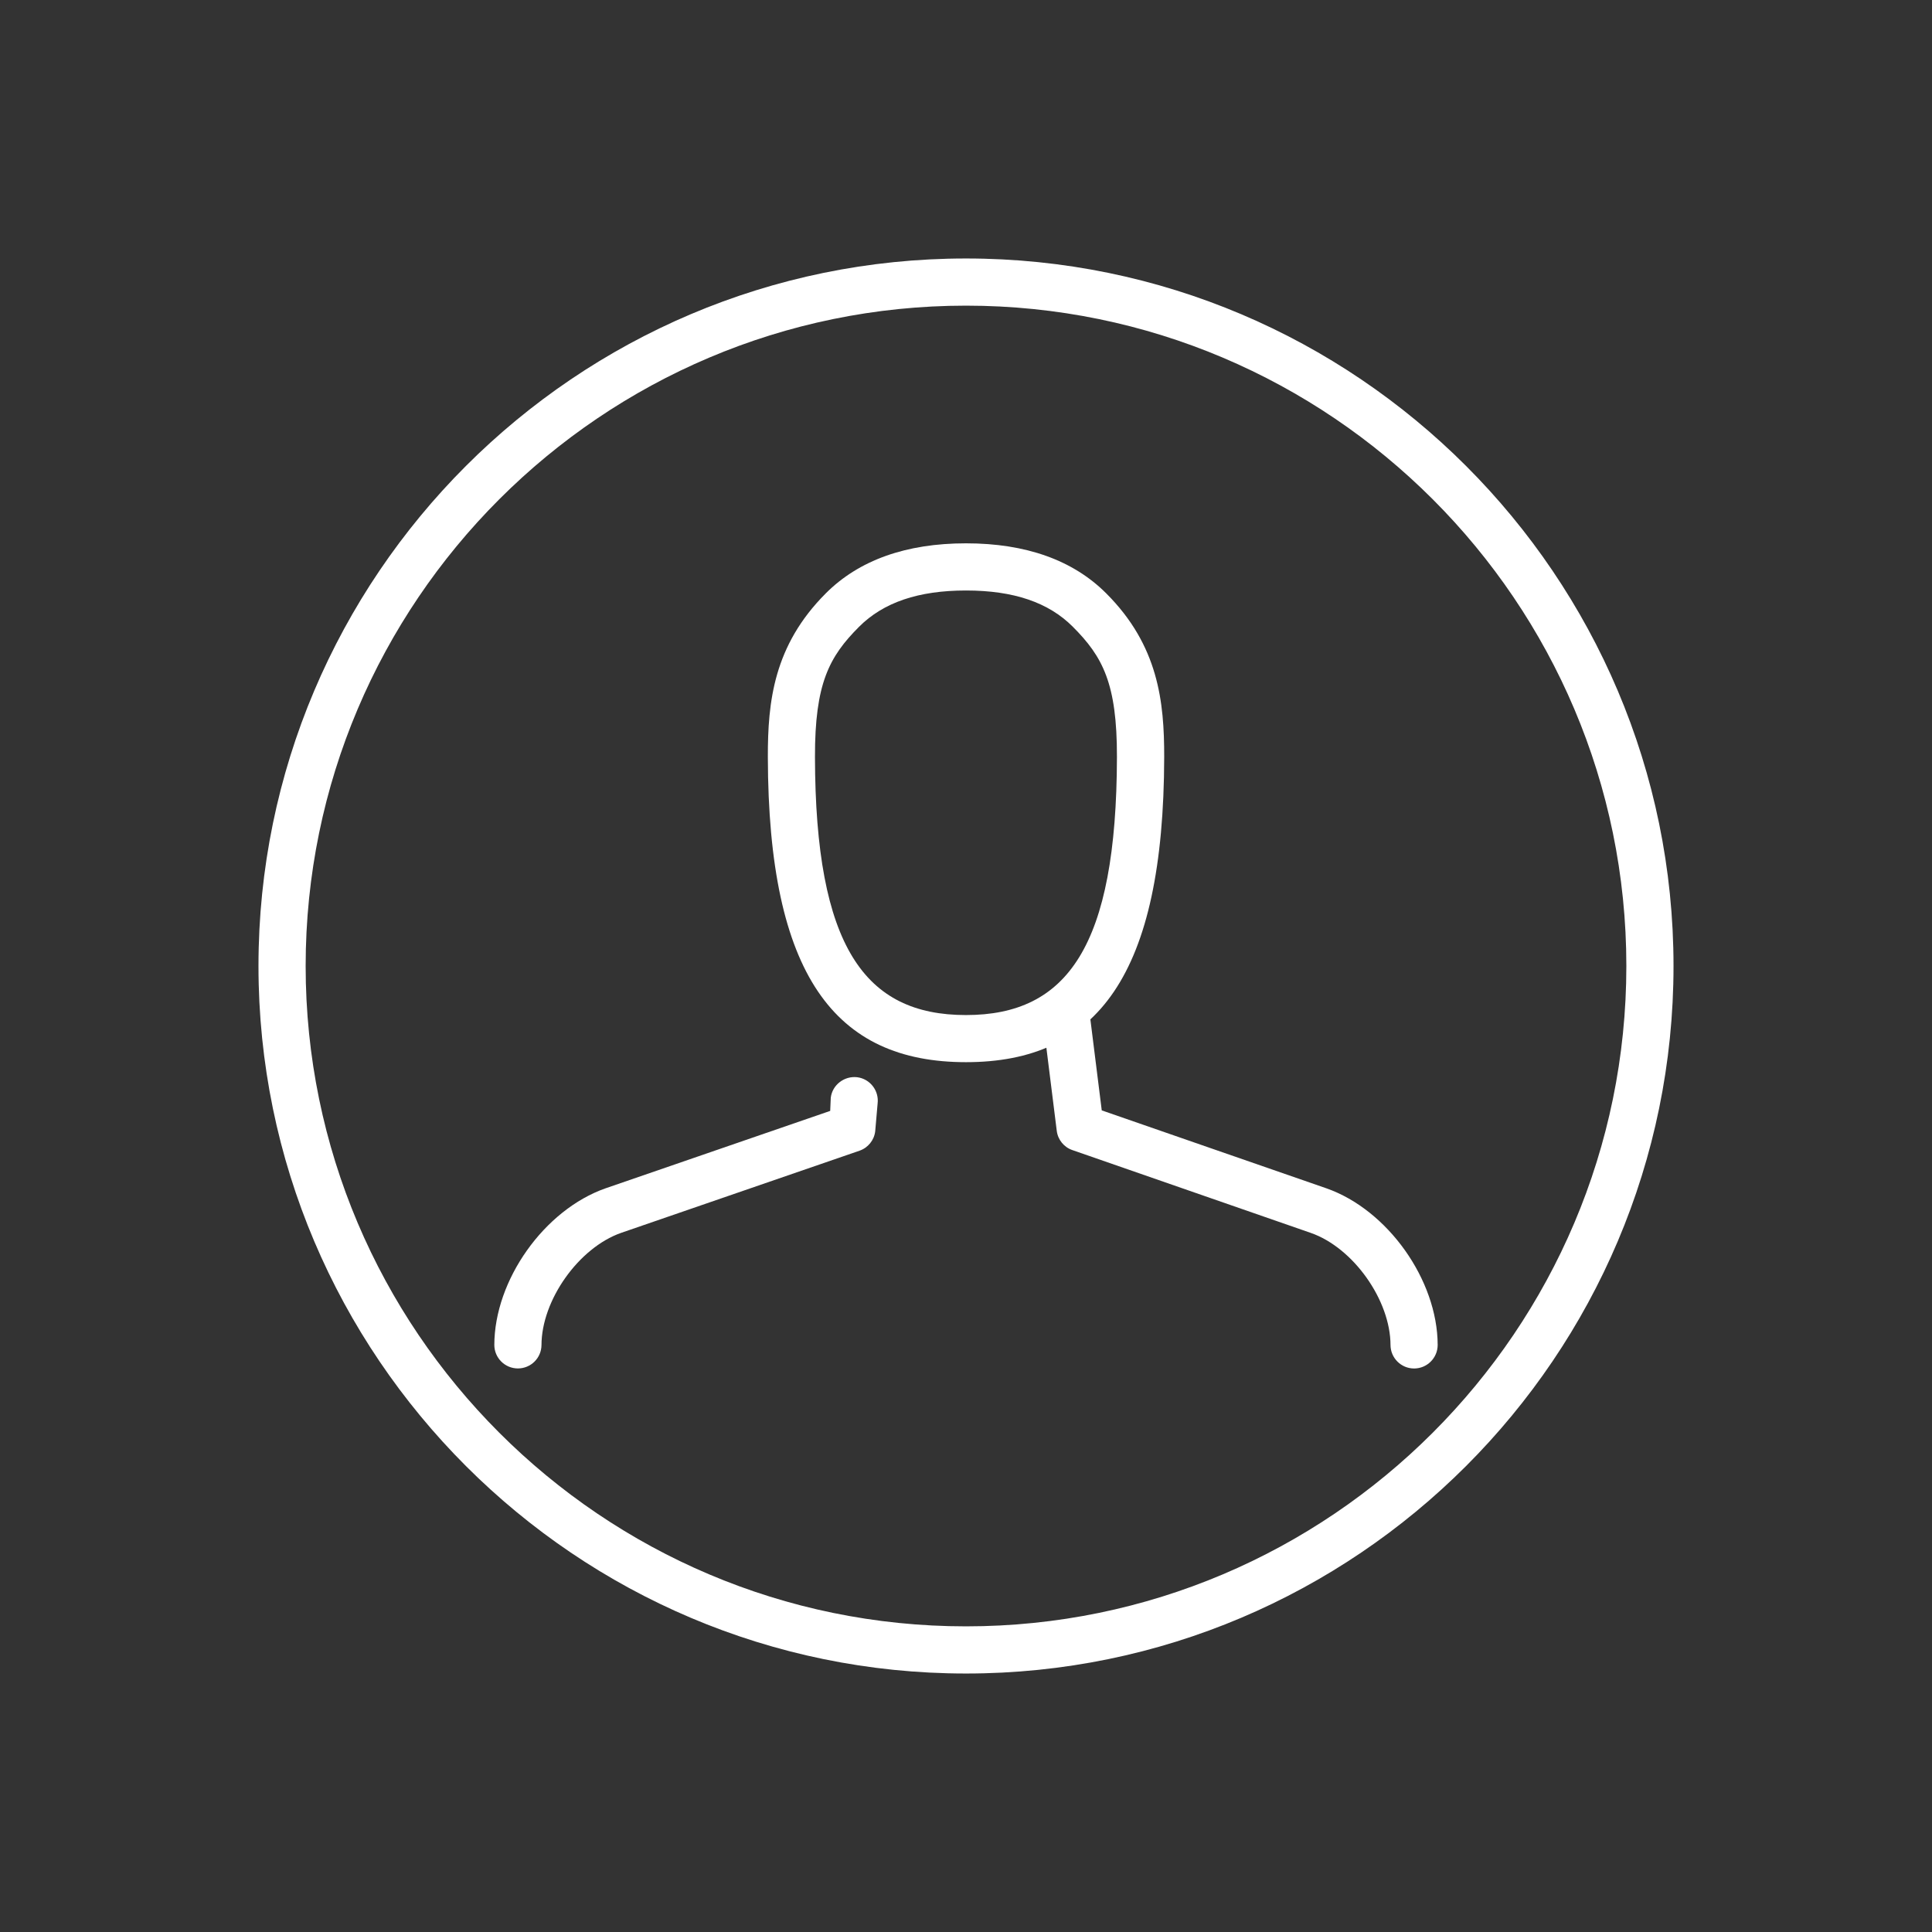 <!-- <svg version="1.1" id="Layer_1" xmlns="http://www.w3.org/2000/svg" xmlns:xlink="http://www.w3.org/1999/xlink" viewBox="0 0 394.662 394.662" xml:space="preserve" fill="#000000"><g id="SVGRepo_bgCarrier" stroke-width="0"></g><g id="SVGRepo_tracerCarrier" stroke-linecap="round" stroke-linejoin="round"></g><g id="SVGRepo_iconCarrier"> <g> <path style="fill:#F4C8C1;" d="M258.211,96.97c-15.3-16.09-36.92-26.12-60.88-26.12c-23.97,0-45.59,10.04-60.9,26.13 c6.96-27.14,31.58-47.2,60.9-47.2C226.631,49.78,251.261,69.84,258.211,96.97z"></path> <path style="fill:#FFDED7;" d="M260.181,112.63c0,34.72-28.14,79.4-62.85,79.4c-34.72,0-62.86-44.68-62.86-79.4 c0-5.4,0.68-10.65,1.96-15.65c15.31-16.09,36.93-26.13,60.9-26.13c23.96,0,45.58,10.03,60.88,26.12 C259.501,101.98,260.181,107.22,260.181,112.63z"></path> <path style="fill:#999999;" d="M300.531,279.47v0.01c-27.75,23.75-63.8,38.1-103.2,38.1c-19.26,0-37.73-3.43-54.81-9.72 c-17.87-6.56-34.22-16.25-48.41-28.4c0.08-0.87,0.17-1.73,0.27-2.6c0.09-0.76,0.18-1.52,0.29-2.27c0.03-0.21,0.06-0.41,0.09-0.62 c0.1-0.75,0.22-1.5,0.35-2.24c0.06-0.38,0.13-0.77,0.2-1.16c0.06-0.38,0.14-0.76,0.21-1.15c0.08-0.41,0.16-0.83,0.25-1.25 c0.08-0.42,0.17-0.83,0.26-1.24s0.18-0.82,0.28-1.23c0.04-0.18,0.08-0.36,0.12-0.53c0.04-0.18,0.08-0.36,0.13-0.54 c0.13-0.55,0.26-1.1,0.41-1.65c0-0.04,0.01-0.08,0.03-0.11c15.75,12.86,34.01,22.75,53.93,28.82c14.67,4.48,30.26,6.89,46.4,6.89 c38.05,0,72.98-13.38,100.32-35.7c0.03,0.12,0.06,0.24,0.09,0.37c0.01,0.04,0.02,0.07,0.03,0.11c0.13,0.5,0.25,0.99,0.37,1.49v0.01 c0.01,0.04,0.02,0.09,0.03,0.14c0.02,0.07,0.04,0.15,0.05,0.22c0.14,0.57,0.27,1.15,0.39,1.72c0.11,0.51,0.22,1.02,0.32,1.54 c0.09,0.41,0.17,0.81,0.24,1.22c0.13,0.65,0.24,1.3,0.35,1.96c0.01,0.07,0.03,0.15,0.03,0.23c0.11,0.63,0.21,1.26,0.3,1.9 c0.05,0.3,0.09,0.6,0.13,0.91c0.11,0.72,0.2,1.44,0.28,2.17C300.361,277.73,300.451,278.6,300.531,279.47z"></path> <path style="fill:#CCCCCC;" d="M297.651,262.88c-27.34,22.32-62.27,35.7-100.32,35.7c-38.06,0-72.98-13.38-100.33-35.71 c5.43-20.95,17.26-39.33,33.27-52.93c11.16-9.48,27.12-10.27,39.64-2.68c8.46,5.13,17.72,8.14,27.42,8.14s18.95-3.01,27.41-8.14 c12.49-7.56,28.42-6.83,39.56,2.61C280.351,223.48,292.211,241.88,297.651,262.88z"></path> <path style="fill:#F9A18A;" d="M287.951,28.38C262.251,10.49,231.021,0,197.331,0c-25.59,0-49.77,6.05-71.17,16.8 c-51.96,26.1-87.62,79.88-87.62,141.99c0,7.87,0.57,15.61,1.68,23.17c5.68,38.85,25.42,73.13,53.89,97.5 c0.08-0.87,0.17-1.73,0.27-2.6c0.09-0.76,0.18-1.52,0.29-2.27c0.03-0.21,0.06-0.41,0.09-0.62c0.1-0.75,0.22-1.5,0.35-2.24 c0.06-0.38,0.13-0.77,0.2-1.16c0.06-0.38,0.14-0.76,0.21-1.15c0.08-0.41,0.16-0.83,0.25-1.25c0.08-0.42,0.17-0.83,0.26-1.24 s0.18-0.82,0.28-1.23c0.04-0.18,0.08-0.36,0.12-0.53c0.04-0.18,0.08-0.36,0.13-0.54c0.13-0.55,0.26-1.1,0.41-1.65 c0-0.04,0.01-0.08,0.03-0.11c0-0.03,0.01-0.06,0.02-0.08c0.15-0.6,0.31-1.2,0.48-1.79c0.37-1.33,0.77-2.64,1.19-3.95 c0.12-0.36,0.23-0.72,0.36-1.08c0.17-0.51,0.34-1.01,0.52-1.51c0.23-0.67,0.47-1.33,0.72-1.98c0.68-1.82,1.42-3.62,2.21-5.39 c0.23-0.55,0.48-1.1,0.74-1.64c0.01-0.03,0.02-0.05,0.04-0.08c0.16-0.36,0.33-0.72,0.5-1.07c0.05-0.09,0.09-0.19,0.14-0.28 c0.27-0.59,0.56-1.18,0.86-1.76c0.6-1.18,1.21-2.35,1.86-3.5c0.31-0.58,0.64-1.16,0.98-1.73c0.32-0.57,0.66-1.14,1.01-1.7 c0.33-0.56,0.68-1.12,1.04-1.68c0.7-1.12,1.42-2.22,2.18-3.3c0.24-0.37,0.49-0.73,0.76-1.09c0,0,0-0.01,0.01-0.01 c0.33-0.49,0.68-0.96,1.04-1.45c0.26-0.37,0.54-0.75,0.83-1.11c0.05-0.06,0.09-0.13,0.14-0.19c0.23-0.32,0.46-0.62,0.71-0.93 c0.8-1.04,1.62-2.06,2.47-3.07c0.39-0.48,0.8-0.96,1.22-1.43c0.03-0.04,0.06-0.08,0.1-0.12c0.33-0.38,0.66-0.76,1-1.13 c0.69-0.78,1.39-1.54,2.11-2.28c0.27-0.3,0.56-0.59,0.84-0.88c0.69-0.71,1.38-1.4,2.09-2.08c0.03-0.04,0.05-0.06,0.08-0.08 c0.59-0.58,1.19-1.15,1.8-1.7c0.11-0.11,0.23-0.22,0.34-0.32c0.45-0.41,0.91-0.82,1.37-1.23c0.5-0.44,1-0.88,1.51-1.31 c11.16-9.48,27.12-10.27,39.64-2.68c0.65,0.4,1.31,0.78,1.98,1.15c0.37,0.21,0.74,0.41,1.11,0.6c1.05,0.57,2.12,1.1,3.2,1.59 c0.22,0.11,0.45,0.21,0.68,0.31c0.39,0.18,0.79,0.35,1.18,0.51c0.49,0.2,0.98,0.4,1.47,0.59c1.29,0.49,2.6,0.94,3.92,1.33 c0.47,0.14,0.95,0.28,1.43,0.4c0.51,0.14,1.02,0.27,1.54,0.39c0.58,0.13,1.15,0.25,1.73,0.37c0.44,0.09,0.88,0.17,1.32,0.24h0.03 c0.43,0.07,0.85,0.14,1.28,0.2c0.03,0,0.05,0.01,0.08,0.01h0.01c0.05,0.01,0.11,0.01,0.16,0.02c0.39,0.06,0.79,0.1,1.18,0.15 c0.41,0.05,0.82,0.09,1.23,0.11c0.12,0.02,0.23,0.03,0.35,0.04c0.32,0.02,0.63,0.04,0.95,0.05c0.32,0.03,0.64,0.04,0.96,0.05 c0.54,0.02,1.09,0.03,1.63,0.03c9.7,0,18.95-3.01,27.41-8.14c12.49-7.56,28.42-6.83,39.56,2.61c0.51,0.43,1.02,0.87,1.52,1.31 c0.38,0.34,0.75,0.67,1.12,1.01c0.98,0.89,1.95,1.8,2.9,2.73c0.57,0.55,1.12,1.11,1.67,1.67c0.61,0.62,1.2,1.25,1.8,1.89 c0.53,0.57,1.06,1.15,1.57,1.74c0.35,0.4,0.7,0.79,1.04,1.19c0.3,0.34,0.59,0.68,0.88,1.03c0.65,0.77,1.28,1.56,1.9,2.35 c0.6,0.76,1.19,1.52,1.77,2.3c0.02,0.03,0.04,0.07,0.07,0.1c0.03,0.04,0.06,0.07,0.08,0.11c0.35,0.45,0.69,0.92,1.01,1.38 c0.39,0.53,0.77,1.07,1.14,1.62c0.38,0.54,0.75,1.09,1.11,1.64c0.33,0.5,0.66,1,0.98,1.51c0.04,0.07,0.08,0.14,0.13,0.21 c0.22,0.34,0.43,0.67,0.63,1.02c0.3,0.47,0.59,0.95,0.87,1.44c0.06,0.09,0.12,0.19,0.17,0.28c0.27,0.44,0.53,0.89,0.77,1.34 c0.2,0.32,0.38,0.65,0.56,0.98c0.45,0.81,0.89,1.63,1.32,2.46c0.14,0.27,0.29,0.55,0.43,0.83c0.15,0.28,0.29,0.56,0.42,0.84 c0.01,0.02,0.02,0.03,0.03,0.05s0.02,0.04,0.03,0.06c0.26,0.53,0.52,1.06,0.77,1.6c0.16,0.32,0.31,0.64,0.45,0.96 c0.33,0.71,0.65,1.42,0.96,2.13c0.3,0.68,0.59,1.37,0.87,2.07c0.29,0.69,0.57,1.39,0.84,2.1c0.07,0.19,0.14,0.38,0.21,0.58 c0.18,0.48,0.36,0.95,0.53,1.43c0.02,0.04,0.03,0.09,0.05,0.13c0.11,0.3,0.22,0.61,0.32,0.92c0.25,0.71,0.49,1.43,0.73,2.16 s0.47,1.47,0.69,2.21c0.18,0.62,0.36,1.23,0.53,1.86c0.13,0.46,0.26,0.92,0.38,1.39c0.04,0.12,0.07,0.25,0.1,0.38 c0.03,0.12,0.06,0.24,0.09,0.37c0.01,0.04,0.02,0.07,0.03,0.11c0.13,0.49,0.26,0.99,0.37,1.49v0.01c0.01,0.04,0.02,0.09,0.03,0.14 c0.02,0.07,0.04,0.15,0.05,0.22c0.14,0.57,0.27,1.14,0.39,1.72c0.11,0.51,0.22,1.02,0.32,1.54c0.09,0.41,0.17,0.81,0.24,1.22 c0.13,0.65,0.24,1.3,0.35,1.96c0.01,0.07,0.03,0.15,0.03,0.23c0.11,0.63,0.21,1.26,0.3,1.9c0.05,0.3,0.09,0.6,0.13,0.91 c0.11,0.72,0.2,1.44,0.28,2.17c0.1,0.86,0.19,1.73,0.27,2.6c34.03-29.12,55.59-72.38,55.59-120.68 C356.121,104.78,329.151,57.06,287.951,28.38z M203.011,191.62h-0.01c-1.87,0.27-3.76,0.41-5.67,0.41 c-34.72,0-62.86-44.68-62.86-79.4c0-34.71,28.14-62.85,62.86-62.85c26.69,0,49.5,16.64,58.61,40.11 c2.74,7.05,4.24,14.72,4.24,22.74C260.181,145.44,235.061,187.13,203.011,191.62z"></path> <rect x="88.102" y="344.873" style="fill:#666666;" width="218.452" height="15"></rect> <rect x="88.102" y="379.662" style="fill:#666666;" width="218.452" height="15"></rect> <path style="opacity:0.23;fill:#F2F2F2;enable-background:new ;" d="M126.161,16.8l-11.09,21.31l-11.83,22.74l-25.96,49.88 l-12.39,23.82l-23.94,46l-0.73,1.41c-1.11-7.56-1.68-15.3-1.68-23.17C38.541,96.68,74.201,42.9,126.161,16.8z"></path> <path style="opacity:0.23;fill:#F2F2F2;enable-background:new ;" d="M356.121,158.79c0,48.3-21.56,91.56-55.59,120.68v0.01 c-27.75,23.75-63.8,38.1-103.2,38.1c-19.26,0-37.73-3.43-54.81-9.72l8.41-16.17l39.93-76.74h0.01l12.13-23.33h0.01l52.93-101.73 l32.01-61.51C329.151,57.06,356.121,104.78,356.121,158.79z"></path> </g> </g></svg> -->

<!-- <svg version="1.1" id="Layer_1" xmlns="http://www.w3.org/2000/svg" xmlns:xlink="http://www.w3.org/1999/xlink" viewBox="-45.34 -45.34 544.03 544.03" xml:space="preserve" width="64px" height="64px" fill="#000000"><g id="SVGRepo_bgCarrier" stroke-width="0"></g><g id="SVGRepo_tracerCarrier" stroke-linecap="round" stroke-linejoin="round"></g><g id="SVGRepo_iconCarrier"> <g> <path style="fill:#88C5FC;" d="M426.2,129.87v227.74H27.16V129.87c0-10.1,8.18-18.28,18.28-18.28h122l2.41,0.71 c-1.58,5.33-2.42,10.97-2.42,16.81c0,1.85,0.08,3.67,0.26,5.48H50.16v200.02H403.2V134.59H285.66c0.18-1.81,0.26-3.63,0.26-5.48 c0-5.84-0.84-11.48-2.42-16.81l2.41-0.71h122.01C418.01,111.59,426.2,119.77,426.2,129.87z"></path> <path style="fill:#F2F2F2;" d="M403.2,134.59v200.02h-78.04v-95.4c0-27.86-22.58-50.44-50.44-50.44c-4.14,0-8.18,1.22-11.7,3.41 c-10.55,6.57-23,10.37-36.34,10.37s-25.8-3.8-36.35-10.37c-3.52-2.19-7.55-3.41-11.7-3.41c-13.92,0-26.53,5.65-35.66,14.77 c-9.12,9.13-14.77,21.74-14.77,35.67v95.4H50.16V134.59h117.53c2.76,30.15,28.12,53.77,58.99,53.77s56.23-23.62,58.98-53.77h37.24 h55.37H403.2z"></path> <path style="fill:#70B1E0;" d="M426.2,357.61h27.15c0,20.71-16.79,37.5-37.5,37.5H37.5c-10.36,0-19.73-4.2-26.52-10.98 C4.2,377.34,0,367.97,0,357.61h27.16H426.2z"></path> <path style="fill:#F9DD53;" d="M325.16,239.21v95.4H128.2v-95.4c0-13.93,5.65-26.54,14.77-35.67c9.13-9.12,21.74-14.77,35.66-14.77 c1.78,0,3.55,0.22,5.26,0.66c2.26,0.57,4.43,1.5,6.44,2.75c10.55,6.57,23.01,10.37,36.35,10.37s25.79-3.8,36.34-10.37 c2.01-1.25,4.18-2.18,6.45-2.75c1.7-0.44,3.47-0.66,5.25-0.66C302.58,188.77,325.16,211.35,325.16,239.21z"></path> <g> <path style="opacity:0.23;fill:#F2F2F2;enable-background:new ;" d="M366.62,111.59l-12.18,23l-27.21,52.29l-76.88,147.73 l-11.97,23H426.2V129.87c0-0.32-0.01-0.63-0.02-0.94c-0.03-0.59-0.09-1.17-0.18-1.74c-0.04-0.34-0.1-0.68-0.17-1.01 c-0.12-0.59-0.27-1.18-0.45-1.75c-0.09-0.28-0.18-0.57-0.29-0.85c-0.2-0.56-0.44-1.11-0.7-1.64c-0.09-0.21-0.2-0.41-0.31-0.61 c-0.04-0.1-0.1-0.19-0.16-0.29c-0.09-0.19-0.2-0.37-0.31-0.55c-0.02-0.05-0.05-0.09-0.09-0.14c-0.14-0.24-0.29-0.47-0.45-0.7 c-0.16-0.25-0.33-0.49-0.51-0.72c-0.52-0.71-1.1-1.37-1.72-1.99c-0.42-0.41-0.85-0.81-1.3-1.18c-1.35-1.12-2.87-2.04-4.51-2.74 c-0.55-0.23-1.1-0.43-1.68-0.61c-1.71-0.53-3.54-0.82-5.43-0.82h-31.31H366.62z"></path> <path style="opacity:0.23;fill:#F2F2F2;enable-background:new ;" d="M125.363,111.59L27.16,304.31V129.87 c0-10.1,8.19-18.28,18.28-18.28H125.363z"></path> </g> <g> <path style="opacity:0.23;fill:#F2F2F2;enable-background:new ;" d="M453.35,357.61c0,11.27-4.98,21.39-12.85,28.26H318.92 l14.7-28.26H453.35z"></path> </g> <path style="opacity:0.23;fill:#808080;enable-background:new ;" d="M167.43,129.11c0,1.85,0.08,3.67,0.26,5.48h-12.02 c-1.02-4.85-1.55-9.71-1.55-14.45c0-2.9,0.2-5.75,0.59-8.55h12.73l2.41,0.71C168.27,117.63,167.43,123.27,167.43,129.11z"></path> <path style="opacity:0.23;fill:#808080;enable-background:new ;" d="M285.92,129.11c0,1.85-0.08,3.67-0.26,5.48h12.02 c1.02-4.85,1.55-9.71,1.55-14.45c0-2.9-0.2-5.75-0.59-8.55h-12.73l-2.41,0.71C285.08,117.63,285.92,123.27,285.92,129.11z"></path> <path style="opacity:0.23;fill:#808080;enable-background:new ;" d="M161.81,109.59c0.12,1.36,0.23,2.6,0.3,3.61 C161.61,111.51,160.97,109.59,161.81,109.59z"></path> <path style="fill:#FFDED7;" d="M271.43,202.55c0,24.71-20.04,44.75-44.75,44.75s-44.75-20.04-44.75-44.75 c0-4.57,0.68-8.97,1.96-13.12c2.26,0.57,4.43,1.5,6.44,2.75c0.8,0.5,1.62,0.98,2.45,1.45l1.7-7.34l3.33-14.34 c7.09,7.93,17.4,12.91,28.87,12.91c10.63,0,20.25-4.28,27.26-11.22l3.31,14.25l1.56,6.71c1.43-0.76,2.84-1.57,4.21-2.42 c2.01-1.25,4.18-2.18,6.45-2.75C270.75,193.58,271.43,197.98,271.43,202.55z"></path> <path style="opacity:0.23;fill:#808080;enable-background:new ;" d="M271.43,202.55c0,24.71-20.04,44.75-44.75,44.75 s-44.75-20.04-44.75-44.75c0-4.57,0.68-8.97,1.96-13.12c1.42,0.36,2.8,0.86,4.13,1.49c-0.06,0.83-0.09,1.67-0.09,2.52 c0,21.4,17.35,38.75,38.75,38.75c21.39,0,38.75-17.35,38.75-38.75c0-0.85-0.03-1.69-0.09-2.53c1.32-0.62,2.71-1.12,4.13-1.48 C270.75,193.58,271.43,197.98,271.43,202.55z"></path> <path style="opacity:0.23;fill:#808080;enable-background:new ;" d="M257.25,187.89c-8,7.49-18.74,12.08-30.57,12.08 c-12.64,0-24.06-5.24-32.2-13.68l3.33-14.34c7.09,7.93,17.4,12.91,28.87,12.91c10.63,0,20.25-4.28,27.26-11.22L257.25,187.89z"></path> <path style="fill:#FFDED7;" d="M288.57,120.14c0,0.34,0,0.69-0.01,1.04c-0.55,33.95-28.04,73.29-61.88,73.29 c-34.18,0-61.89-40.15-61.89-74.33c0-3.68,0.32-7.28,0.94-10.78c0.48-2.7,1.13-5.34,1.94-7.91c0.38-1.23,0.81-2.44,1.27-3.63 c2.88-7.46,7.16-14.21,12.52-19.94c6.64-7.11,14.95-12.66,24.29-16.01c4.19-1.51,8.6-2.58,13.16-3.14c1.91-0.25,3.84-0.4,5.8-0.46 c0.6-0.02,1.21-0.03,1.82-0.03c0.55,0,1.1,0.01,1.64,0.02c0.53,0.01,1.05,0.03,1.58,0.06c0.46,0.02,0.92,0.04,1.38,0.08 c28.97,2.05,52.42,24.05,56.72,52.34c0.14,0.9,0.26,1.82,0.36,2.76C288.45,115.68,288.57,117.9,288.57,120.14z"></path> <path style="fill:#666666;" d="M226.68,58.24c-2.63,0-5.23,0.16-7.77,0.49c-4.56,0.56-8.97,1.63-13.16,3.14 c-16.88,6.06-30.36,19.26-36.81,35.95c2.41,0.43,4.88,0.65,7.41,0.65c11.49,0,21.93-4.55,29.6-11.93 c5.66,22.19,25.78,38.6,49.73,38.6c12.35,0,23.68-4.36,32.53-11.64C284.91,82.43,258.62,58.24,226.68,58.24z"></path> <rect x="128.2" y="319.803" style="opacity:0.23;fill:#808080;enable-background:new ;" width="196.813" height="14.807"></rect> </g> </g></svg> -->

<!-- line icon -->
<svg width="64px" height="64px" viewBox="-4.48 -4.48 40.96 40.96" enable-background="new 0 0 32 32" id="Layer_1" version="1.1" xml:space="preserve" xmlns="http://www.w3.org/2000/svg" xmlns:xlink="http://www.w3.org/1999/xlink" fill="#000000"><rect x="-4.48" y="-4.48" width="40.96" height="40.96" fill="#333333" stroke="none"/><g id="SVGRepo_bgCarrier" stroke-width="0"></g><g id="SVGRepo_tracerCarrier" stroke-linecap="round" stroke-linejoin="round"></g><g id="SVGRepo_iconCarrier"> <g id="profile_x2C__person"> <g> <g> <g> <path d="M16,31C7.729,31,1,24.271,1,16S7.729,1,16,1s15,6.729,15,15S24.271,31,16,31z M16,2C8.28,2,2,8.28,2,16 s6.28,14,14,14s14-6.28,14-14S23.72,2,16,2z" fill="#ffffff"></path> </g> </g> </g> <g> <g id="team_3_"> <g> <g> <g> <g> <path d="M23.64,20.713l-4.762-1.652l-0.323-2.584c-0.215,0.307-0.523,0.546-0.924,0.671l0.293,2.345 c0.023,0.189,0.152,0.349,0.332,0.41l5.055,1.756c0.9,0.314,1.689,1.427,1.689,2.381v-0.007c0,0.276,0.224,0.5,0.5,0.5 c0.275,0,0.499-0.223,0.5-0.498C25.997,22.656,24.94,21.168,23.64,20.713z" fill="#ffffff"></path> </g> </g> </g> </g> <g> <g> <g> <g> <path d="M6.5,24.532c-0.276,0-0.5-0.224-0.5-0.5v0.007c0-1.379,1.059-2.871,2.359-3.326l4.762-1.641 l0.012-0.28c0.034-0.274,0.289-0.465,0.559-0.434c0.273,0.034,0.468,0.284,0.434,0.559l-0.051,0.589 c-0.023,0.189-0.153,0.348-0.333,0.41l-5.054,1.742C7.789,21.973,7,23.086,7,24.039v-0.007C7,24.309,6.776,24.532,6.5,24.532 z" fill="#ffffff"></path> </g> </g> </g> </g> <g> <g> <g> <g> <g> <path d="M16,18.039c-2.779,0-4.192-1.844-4.201-6.469c-0.002-1.174,0.123-2.363,1.227-3.469 C13.729,7.396,14.729,7.039,16,7.039s2.271,0.357,2.975,1.063c1.104,1.105,1.229,2.295,1.227,3.469 C20.192,16.195,18.779,18.039,16,18.039z M16,8.039c-1.009,0-1.75,0.252-2.267,0.769c-0.632,0.633-0.938,1.2-0.935,2.761 c0.008,4.018,1.055,5.471,3.201,5.471s3.193-1.453,3.201-5.471c0.003-1.561-0.303-2.128-0.935-2.761 C17.75,8.291,17.009,8.039,16,8.039z" fill="#ffffff"></path> </g> </g> </g> </g> </g> </g> </g> </g> </g></svg>

